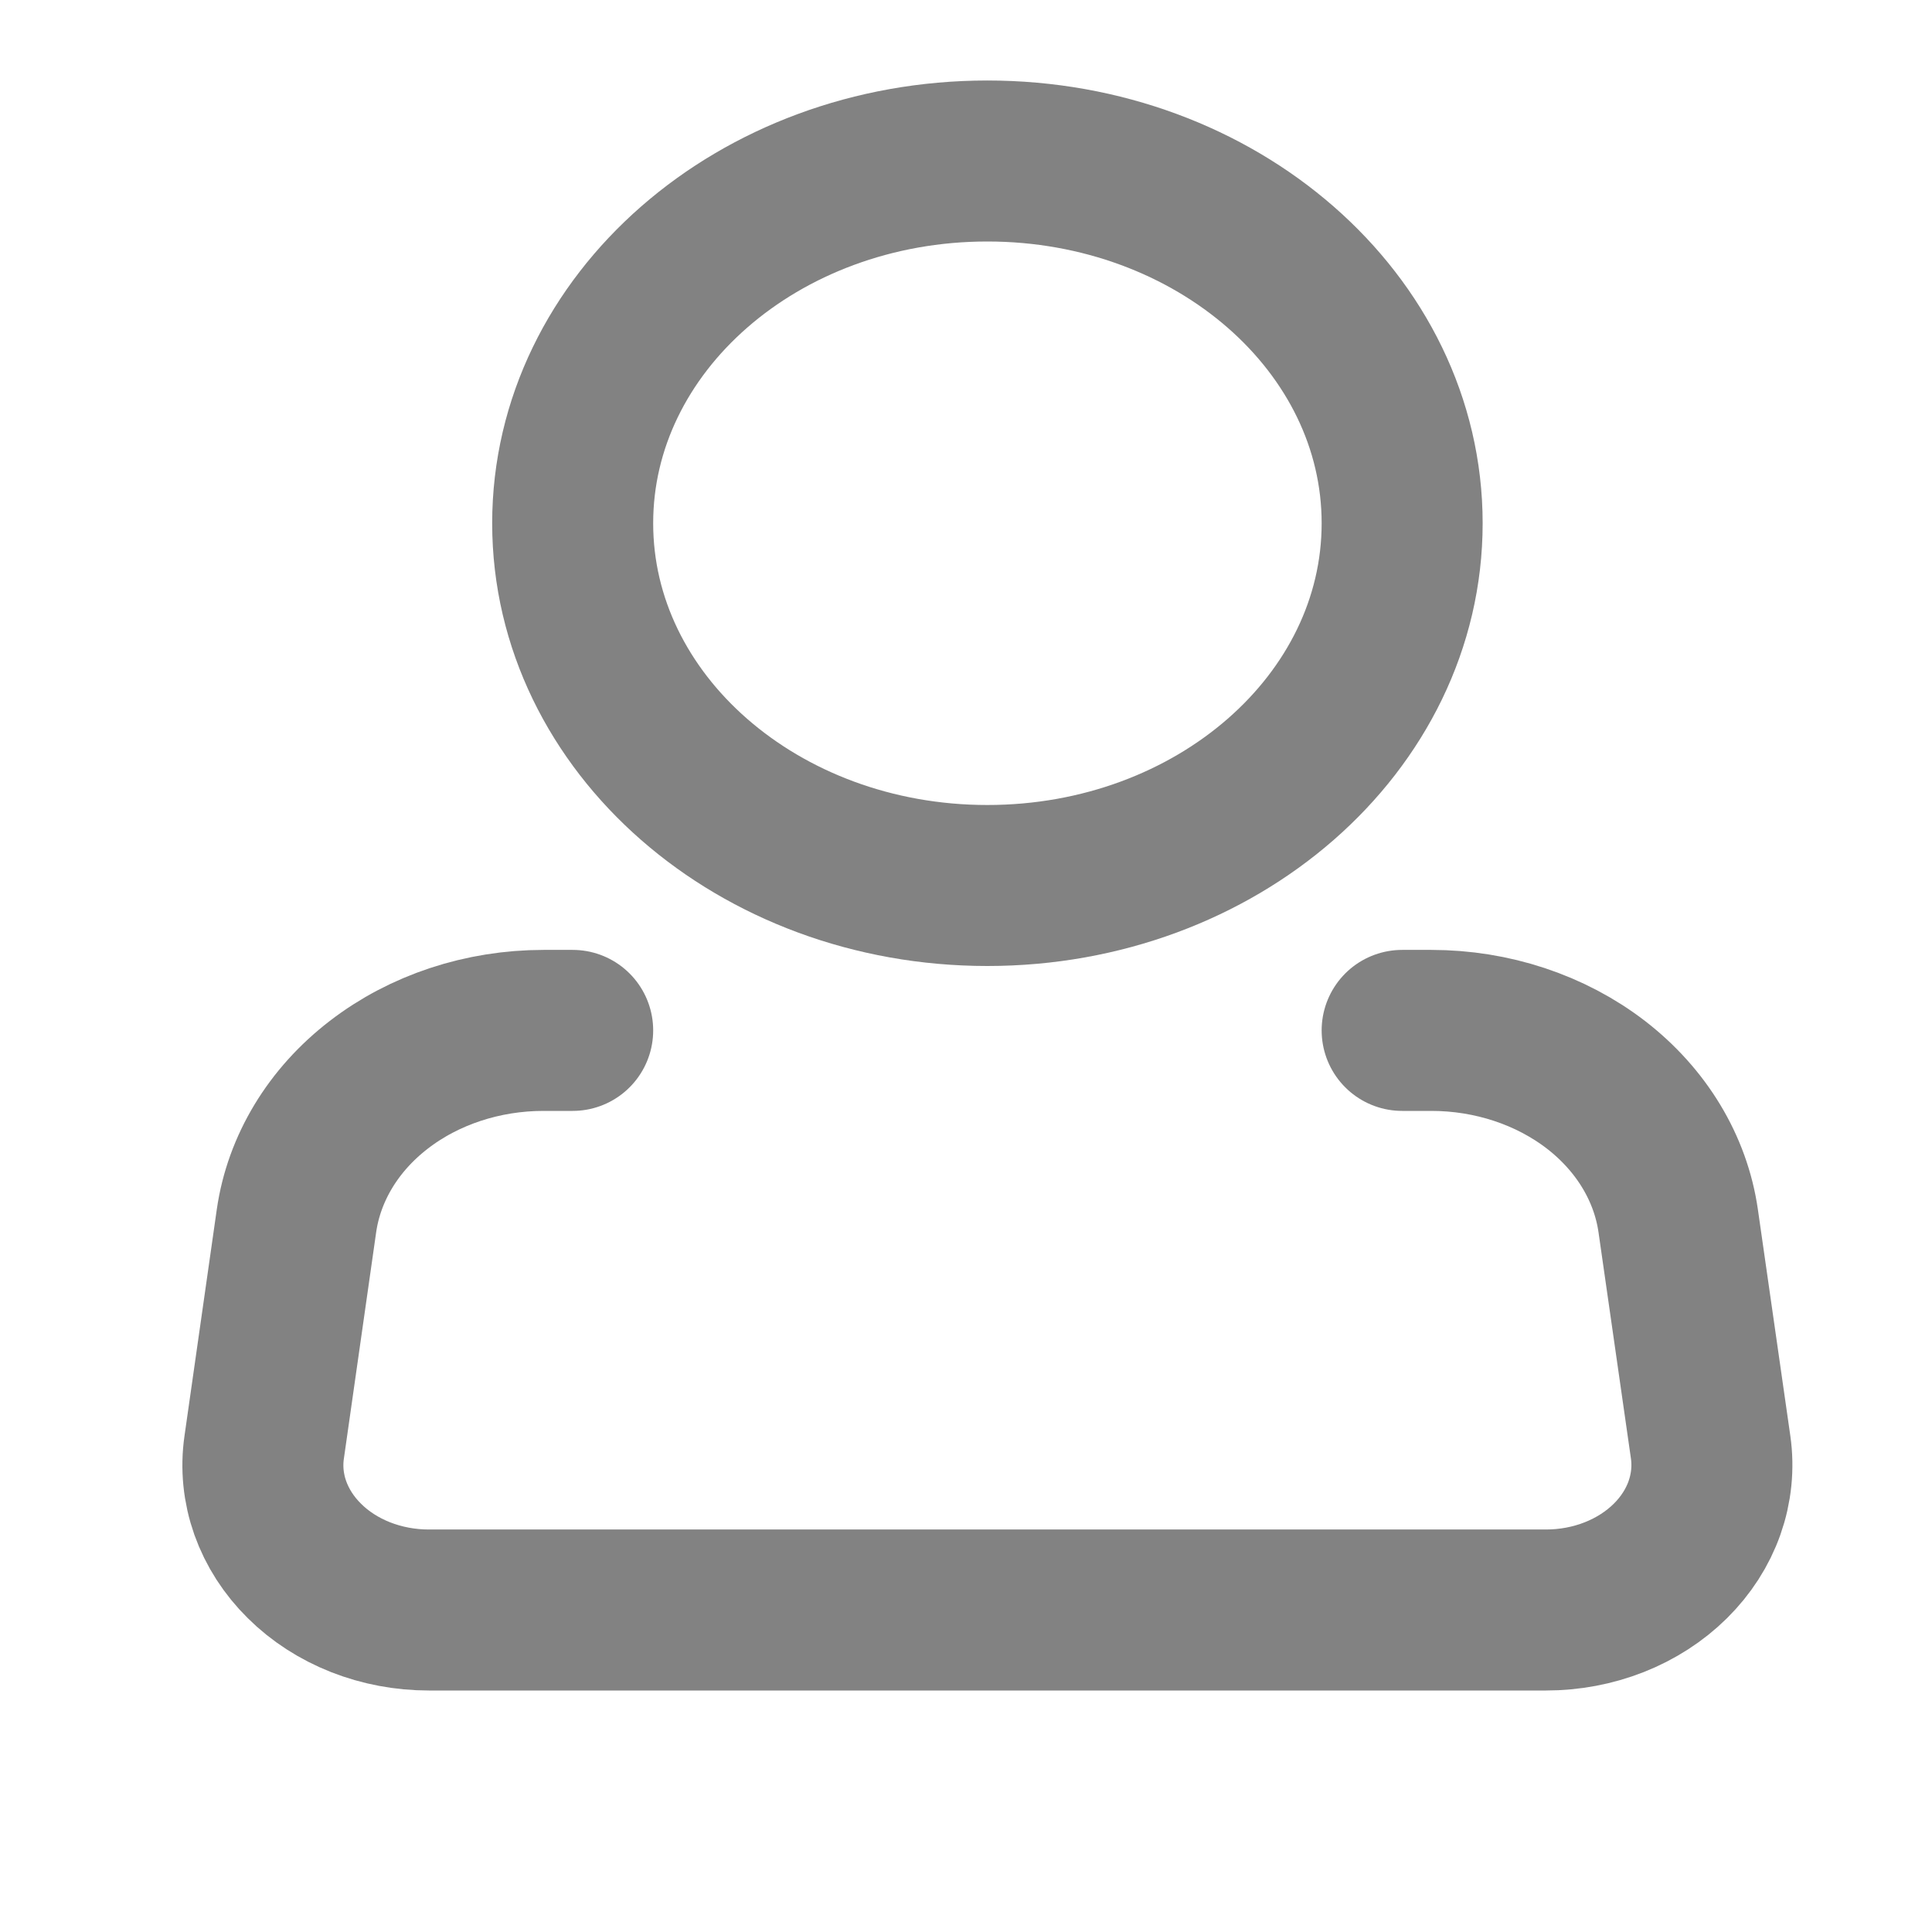 <svg width="24" height="24" viewBox="0 0 24 24" fill="none" xmlns="http://www.w3.org/2000/svg">
<path d="M12.265 11C15.111 11 17.418 8.985 17.418 6.5C17.418 4.015 15.111 2 12.265 2C9.42 2 7.114 4.015 7.114 6.5C7.114 8.985 9.42 11 12.265 11Z" stroke="#828282" stroke-width="2"/>
<path d="M17.418 12.8H17.78C18.534 12.8 19.261 13.041 19.826 13.476C20.39 13.912 20.753 14.512 20.847 15.165L21.25 17.977C21.286 18.23 21.26 18.487 21.174 18.731C21.088 18.975 20.943 19.2 20.75 19.391C20.556 19.583 20.318 19.736 20.052 19.841C19.785 19.946 19.497 20 19.204 20H5.327C5.035 20 4.746 19.946 4.479 19.841C4.213 19.736 3.975 19.583 3.782 19.391C3.588 19.2 3.444 18.975 3.357 18.731C3.271 18.487 3.245 18.23 3.282 17.977L3.683 15.165C3.777 14.512 4.14 13.911 4.705 13.476C5.27 13.04 5.998 12.8 6.752 12.8H7.114" stroke="#828282" stroke-width="2" stroke-linecap="round" stroke-linejoin="round"/>
</svg>
